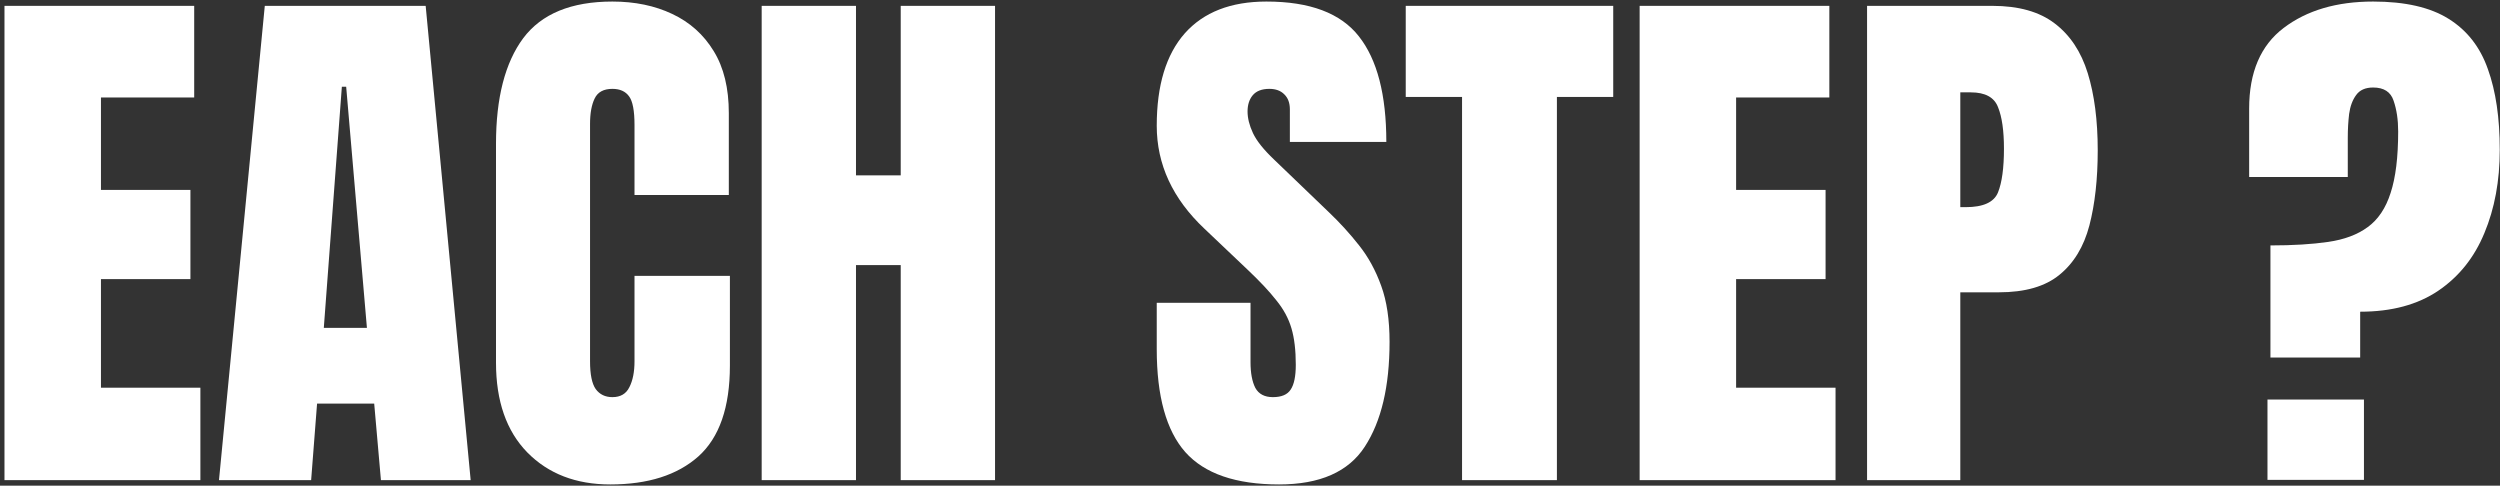 <svg width="453" height="88" viewBox="0 0 453 88" fill="none" xmlns="http://www.w3.org/2000/svg">
<rect x="0" y="0" width="453" height="88" fill="#333333" stroke="none"/>
<path d="M411.404 64.783V44.471C415.473 44.471 418.956 44.259 421.854 43.836C424.783 43.413 427.176 42.518 429.031 41.15C430.919 39.783 432.303 37.716 433.182 34.949C434.093 32.182 434.549 28.471 434.549 23.816C434.549 21.701 434.272 19.845 433.719 18.25C433.198 16.655 431.961 15.857 430.008 15.857C428.608 15.857 427.583 16.313 426.932 17.225C426.281 18.104 425.857 19.243 425.662 20.643C425.499 22.01 425.418 23.442 425.418 24.939V32.068H407.547V19.666C407.547 13.091 409.63 8.224 413.797 5.066C417.996 1.876 423.4 0.281 430.008 0.281C435.802 0.281 440.359 1.323 443.68 3.406C447.033 5.49 449.409 8.533 450.809 12.537C452.241 16.509 452.957 21.375 452.957 27.137C452.957 32.768 452.029 37.797 450.174 42.225C448.351 46.652 445.568 50.135 441.824 52.674C438.081 55.213 433.361 56.482 427.664 56.482V64.783H411.404ZM410.867 86.951V72.4H428.348V86.951H410.867Z" fill="white"/>
<path d="M338.312 87V1.062H361.018C365.77 1.062 369.53 2.12 372.297 4.236C375.096 6.352 377.098 9.363 378.303 13.27C379.507 17.176 380.109 21.831 380.109 27.234C380.109 32.443 379.605 36.984 378.596 40.857C377.587 44.699 375.78 47.677 373.176 49.793C370.604 51.909 366.942 52.967 362.189 52.967H355.207V87H338.312ZM355.207 37.537H356.184C359.374 37.537 361.327 36.642 362.043 34.852C362.759 33.061 363.117 30.424 363.117 26.941C363.117 23.686 362.759 21.18 362.043 19.422C361.359 17.631 359.715 16.736 357.111 16.736H355.207V37.537Z" fill="white"/>
<path d="M297.102 87V1.062H331.477V17.664H314.582V34.412H330.793V50.574H314.582V70.252H332.6V87H297.102Z" fill="white"/>
<path d="M264.924 87V17.566H254.719V1.062H292.316V17.566H282.111V87H264.924Z" fill="white"/>
<path d="M231.77 87.781C223.924 87.781 218.26 85.828 214.777 81.922C211.327 78.016 209.602 71.798 209.602 63.27V54.871H226.594V65.613C226.594 67.599 226.887 69.162 227.473 70.301C228.091 71.408 229.149 71.961 230.646 71.961C232.209 71.961 233.283 71.505 233.869 70.594C234.488 69.682 234.797 68.185 234.797 66.102C234.797 63.465 234.536 61.268 234.016 59.51C233.495 57.719 232.583 56.027 231.281 54.432C230.012 52.804 228.238 50.916 225.959 48.768L218.244 41.443C212.482 36.007 209.602 29.79 209.602 22.791C209.602 15.467 211.294 9.884 214.68 6.043C218.098 2.202 223.029 0.281 229.475 0.281C237.352 0.281 242.935 2.381 246.223 6.58C249.543 10.779 251.203 17.16 251.203 25.721H233.723V19.812C233.723 18.641 233.381 17.729 232.697 17.078C232.046 16.427 231.151 16.102 230.012 16.102C228.645 16.102 227.635 16.492 226.984 17.273C226.366 18.022 226.057 18.999 226.057 20.203C226.057 21.408 226.382 22.71 227.033 24.109C227.684 25.509 228.97 27.12 230.891 28.943L240.803 38.465C242.788 40.353 244.611 42.355 246.271 44.471C247.932 46.554 249.266 48.995 250.275 51.795C251.285 54.562 251.789 57.947 251.789 61.951C251.789 70.024 250.292 76.356 247.297 80.945C244.335 85.503 239.159 87.781 231.77 87.781Z" fill="white"/>
<path d="M138.016 87V1.062H155.105V31.775H163.211V1.062H180.301V87H163.211V48.035H155.105V87H138.016Z" fill="white"/>
<path d="M110.578 87.781C104.361 87.781 99.348 85.844 95.539 81.971C91.763 78.097 89.875 72.677 89.875 65.711V26.062C89.875 17.729 91.519 11.349 94.807 6.922C98.127 2.495 103.514 0.281 110.969 0.281C115.038 0.281 118.651 1.03 121.809 2.527C124.999 4.025 127.505 6.271 129.328 9.266C131.151 12.228 132.062 15.971 132.062 20.496V35.34H114.973V22.645C114.973 20.073 114.647 18.348 113.996 17.469C113.345 16.557 112.336 16.102 110.969 16.102C109.374 16.102 108.299 16.688 107.746 17.859C107.193 18.999 106.916 20.529 106.916 22.449V65.467C106.916 67.843 107.258 69.519 107.941 70.496C108.658 71.473 109.667 71.961 110.969 71.961C112.434 71.961 113.459 71.359 114.045 70.154C114.663 68.95 114.973 67.387 114.973 65.467V49.988H132.258V66.248C132.258 73.8 130.354 79.285 126.545 82.703C122.736 86.088 117.414 87.781 110.578 87.781Z" fill="white"/>
<path d="M39.68 87L47.98 1.062H77.131L85.285 87H69.025L67.805 73.133H57.453L56.379 87H39.68ZM58.674 59.412H66.486L62.727 15.711H61.945L58.674 59.412Z" fill="white"/>
<path d="M0.812 87V1.062H35.188V17.664H18.293V34.412H34.504V50.574H18.293V70.252H36.31V87H0.812Z" fill="white"/>
</svg>
